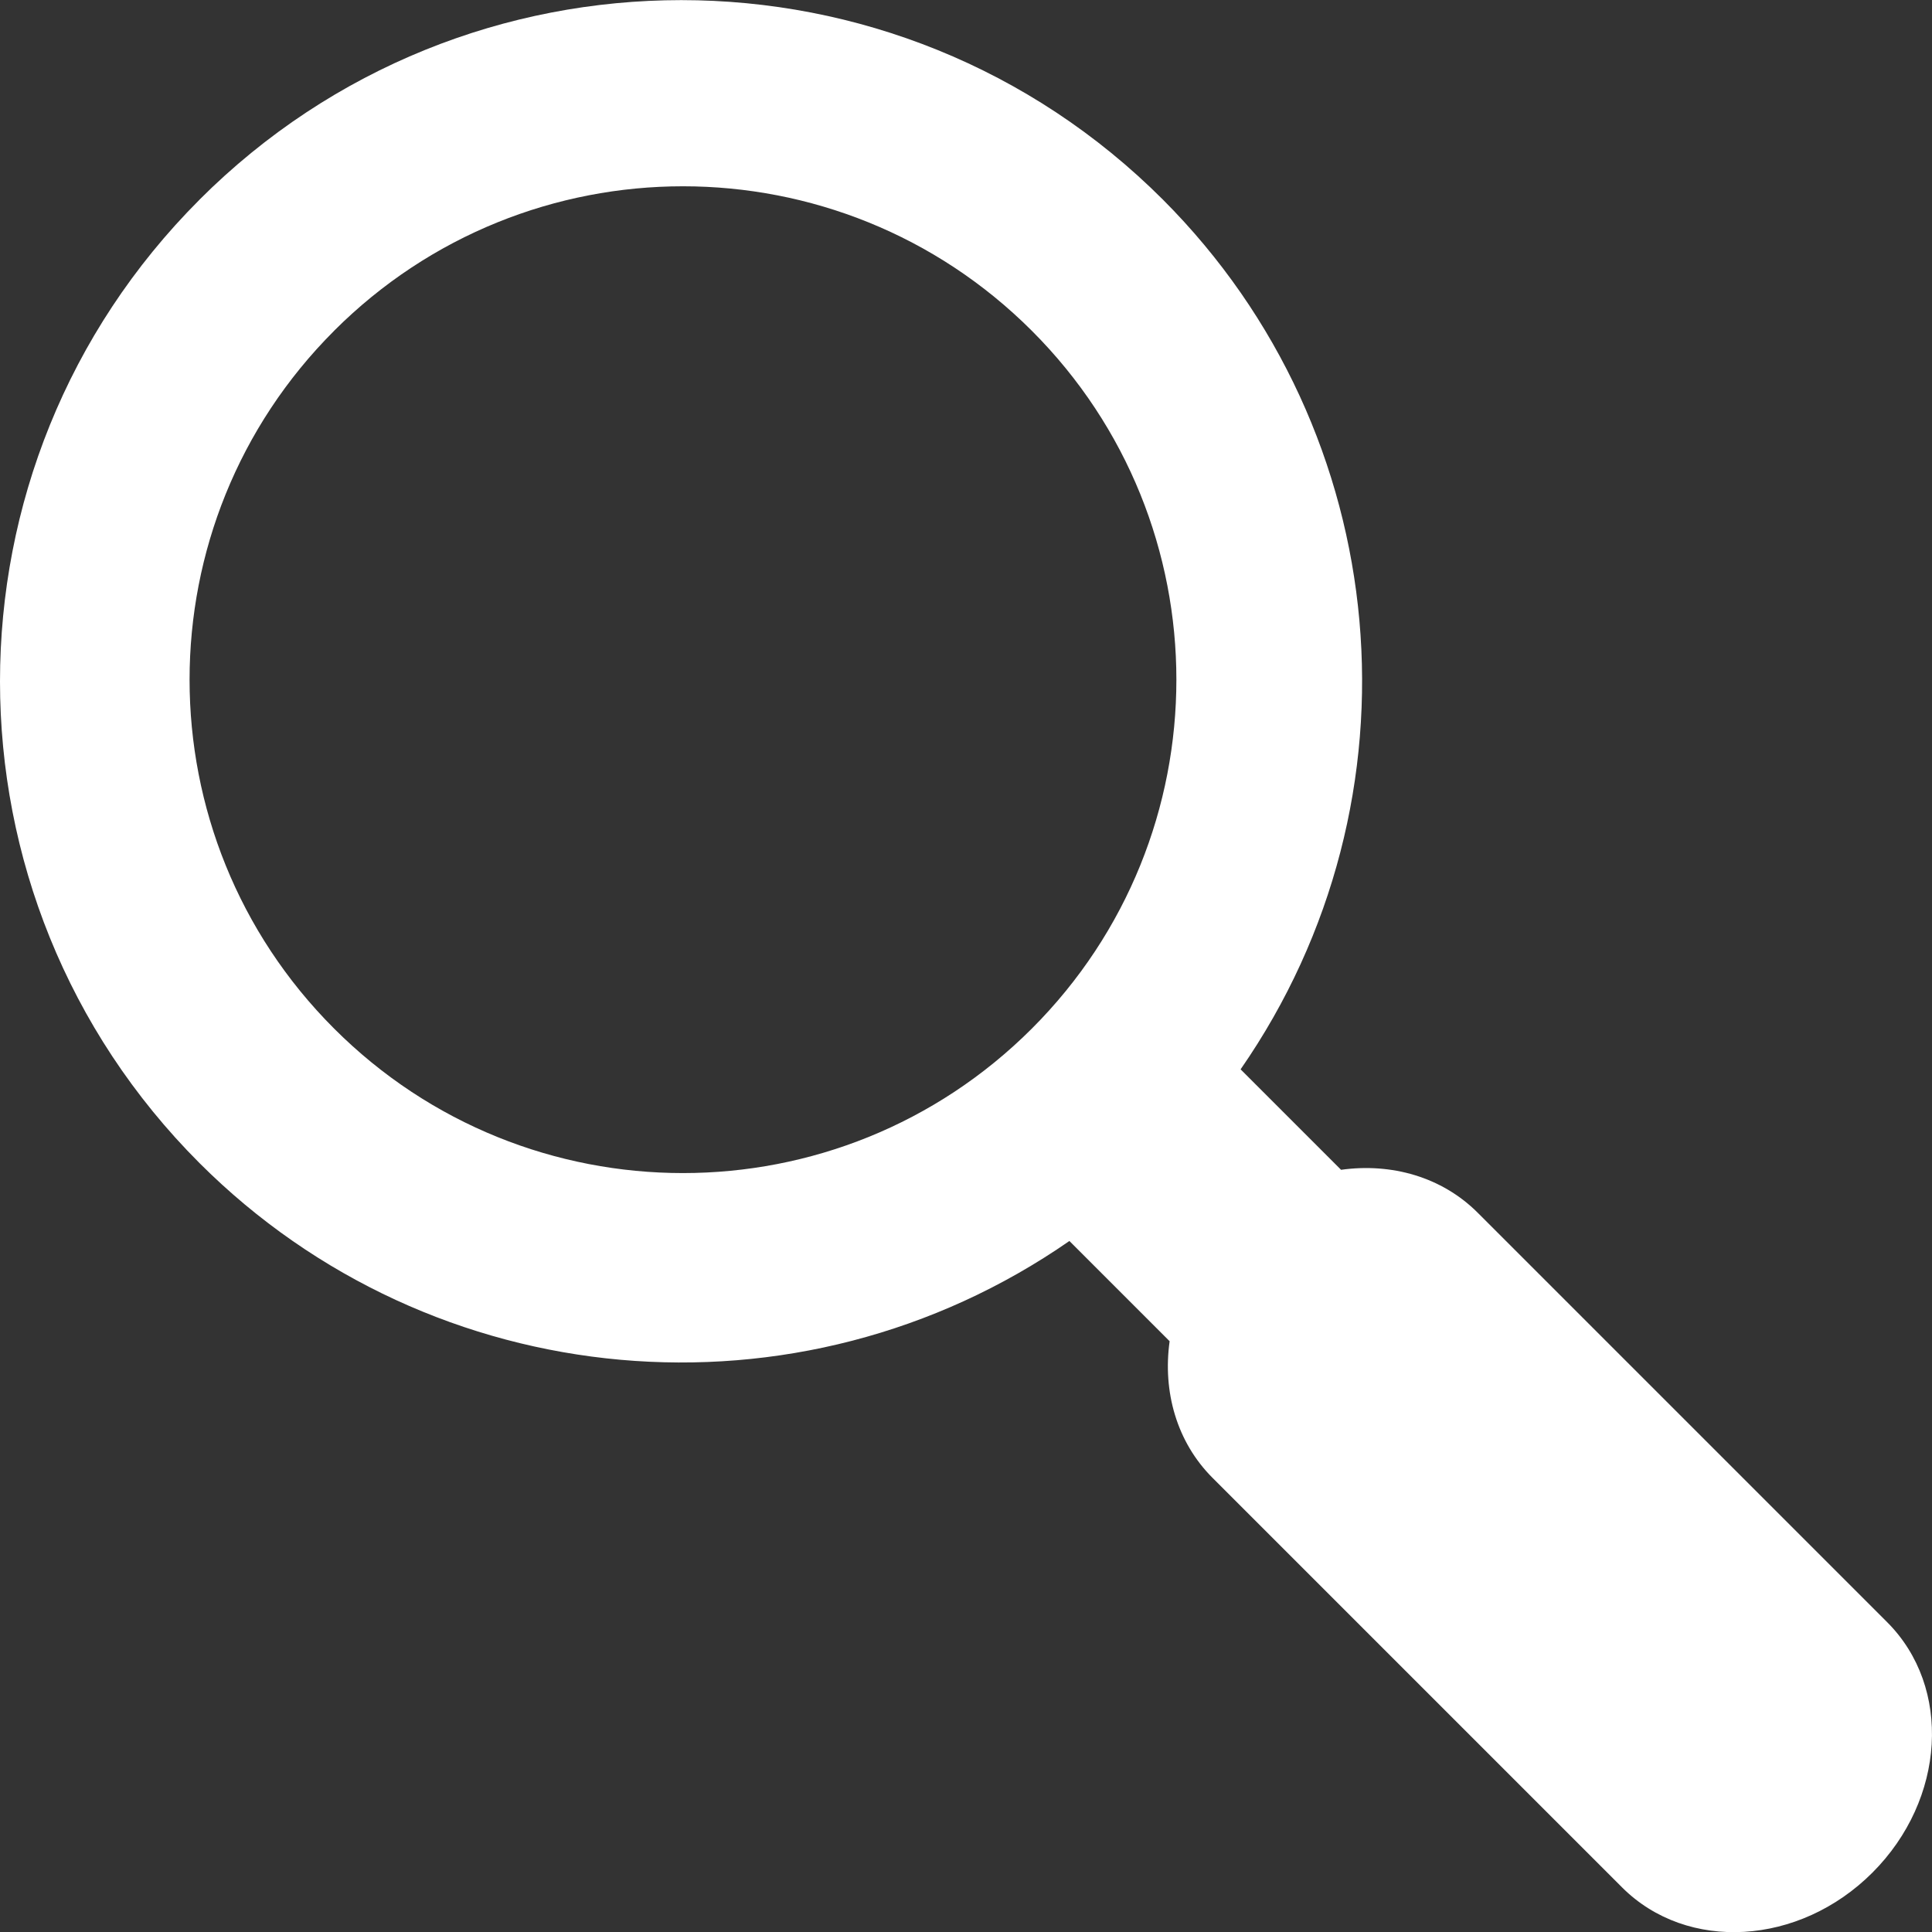 <?xml version="1.0" encoding="UTF-8"?>
<!-- Created with Inkscape (http://www.inkscape.org/) -->
<svg width="128" height="128" version="1.1" viewBox="0 0 33.867 33.867" xmlns="http://www.w3.org/2000/svg" xmlns:cc="http://creativecommons.org/ns#" xmlns:dc="http://purl.org/dc/elements/1.1/" xmlns:rdf="http://www.w3.org/1999/02/22-rdf-syntax-ns#">
 <rect x="0" y="0" width="33.867" height="33.867" fill="#333333" stroke="none"/>
 <g transform="translate(0 -263.13)">
  <path d="m3.498 266.63c-4.664 4.664-4.664 12.225-3e-6 16.889 4.085 4.081 10.504 4.656 15.248 1.365l1.757 1.757c-0.123 0.881 0.122 1.765 0.753 2.396l7.177 7.177c1.141 1.141 3.107 1.026 4.39-0.258 1.284-1.284 1.399-3.249 0.258-4.39l-7.177-7.177c-0.631-0.631-1.515-0.876-2.396-0.753l-1.761-1.761c3.29-4.743 2.717-11.16-1.361-15.245-4.664-4.664-12.225-4.664-16.889 0zm2.358 2.299c3.378-3.378 8.854-3.378 12.232-2.9e-4 3.378 3.378 3.378 8.854-3.07e-4 12.232-3.378 3.377-8.854 3.377-12.231-3e-4 -3.378-3.377-3.378-8.854-3.07e-4 -12.231z" fill="#fff"/>
 </g>
</svg>
